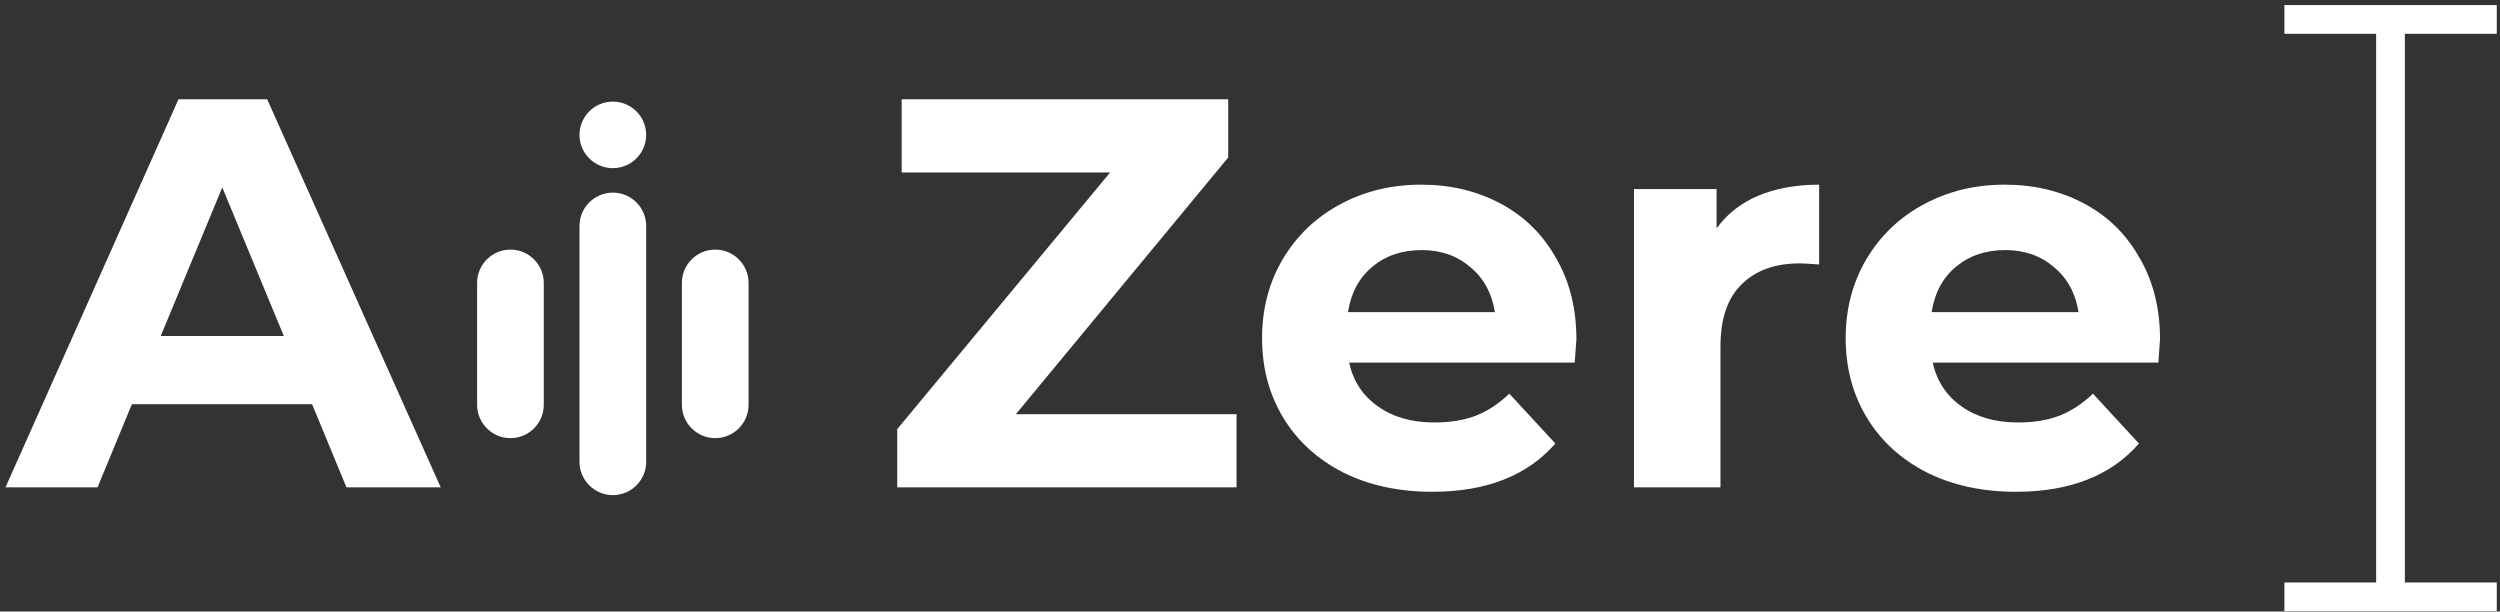 <svg width="139" height="34" viewBox="0 0 139 34" fill="none" xmlns="http://www.w3.org/2000/svg">
<rect x="0" y="0" width="139" height="34" fill="#333333" stroke="none"/>
<path d="M17.352 22.473H7.334L5.423 27.096H0.306L9.924 5.52H14.855L24.503 27.096H19.263L17.352 22.473ZM15.78 18.681L12.359 10.421L8.937 18.681H15.78Z" fill="white"/>
<path d="M68.751 23.028V27.096H49.886V23.86L61.723 9.588H50.133V5.52H68.288V8.756L56.483 23.028H68.751Z" fill="white"/>
<path d="M87.648 18.866C87.648 18.928 87.617 19.36 87.555 20.161H75.01C75.236 21.189 75.77 22 76.613 22.596C77.455 23.192 78.503 23.49 79.757 23.49C80.62 23.49 81.38 23.367 82.038 23.12C82.716 22.853 83.343 22.442 83.918 21.887L86.477 24.661C84.915 26.449 82.634 27.343 79.633 27.343C77.763 27.343 76.109 26.983 74.671 26.264C73.232 25.524 72.123 24.507 71.342 23.213C70.561 21.918 70.171 20.449 70.171 18.805C70.171 17.181 70.551 15.722 71.311 14.428C72.092 13.113 73.15 12.095 74.486 11.376C75.842 10.636 77.353 10.267 79.017 10.267C80.64 10.267 82.11 10.616 83.425 11.315C84.74 12.013 85.767 13.02 86.507 14.335C87.268 15.63 87.648 17.14 87.648 18.866ZM79.048 13.904C77.959 13.904 77.044 14.212 76.305 14.829C75.565 15.445 75.113 16.288 74.948 17.356H83.117C82.952 16.308 82.5 15.476 81.76 14.859C81.021 14.222 80.116 13.904 79.048 13.904Z" fill="white"/>
<path d="M95.442 12.702C96.017 11.9 96.788 11.294 97.754 10.883C98.74 10.472 99.87 10.267 101.144 10.267V14.705C100.61 14.664 100.25 14.644 100.066 14.644C98.689 14.644 97.61 15.034 96.829 15.815C96.048 16.575 95.658 17.726 95.658 19.267V27.096H90.849V10.513H95.442V12.702Z" fill="white"/>
<path d="M120.097 18.866C120.097 18.928 120.067 19.36 120.005 20.161H107.459C107.686 21.189 108.22 22 109.062 22.596C109.905 23.192 110.953 23.49 112.206 23.49C113.069 23.49 113.83 23.367 114.487 23.12C115.165 22.853 115.792 22.442 116.368 21.887L118.926 24.661C117.364 26.449 115.083 27.343 112.083 27.343C110.213 27.343 108.559 26.983 107.12 26.264C105.682 25.524 104.572 24.507 103.791 23.213C103.011 21.918 102.62 20.449 102.62 18.805C102.62 17.181 103 15.722 103.761 14.428C104.541 13.113 105.6 12.095 106.935 11.376C108.292 10.636 109.802 10.267 111.467 10.267C113.09 10.267 114.559 10.616 115.874 11.315C117.19 12.013 118.217 13.02 118.957 14.335C119.717 15.63 120.097 17.14 120.097 18.866ZM111.497 13.904C110.408 13.904 109.494 14.212 108.754 14.829C108.014 15.445 107.562 16.288 107.398 17.356H115.566C115.402 16.308 114.95 15.476 114.21 14.859C113.47 14.222 112.566 13.904 111.497 13.904Z" fill="white"/>
<path d="M32.22 12.563C32.22 11.54 33.05 10.71 34.074 10.71C35.098 10.71 35.928 11.54 35.928 12.563V25.675C35.928 26.698 35.098 27.528 34.074 27.528C33.05 27.528 32.22 26.698 32.22 25.675V12.563Z" fill="white"/>
<path d="M26.527 15.731C26.527 14.708 27.357 13.878 28.38 13.878C29.404 13.878 30.234 14.708 30.234 15.731V22.506C30.234 23.53 29.404 24.36 28.38 24.36C27.357 24.36 26.527 23.53 26.527 22.506V15.731Z" fill="white"/>
<path d="M37.913 15.731C37.913 14.708 38.743 13.878 39.767 13.878C40.791 13.878 41.621 14.708 41.621 15.731V22.506C41.621 23.53 40.791 24.36 39.767 24.36C38.743 24.36 37.913 23.53 37.913 22.506V15.731Z" fill="white"/>
<path d="M35.927 7.5C35.927 8.521 35.097 9.349 34.074 9.349C33.05 9.349 32.22 8.521 32.22 7.5C32.22 6.478 33.05 5.65 34.074 5.65C35.097 5.65 35.927 6.478 35.927 7.5Z" fill="white"/>
<path d="M132.912 0.311V1.082M132.912 1.082L132.912 33.183M132.912 1.082H138.82M132.912 1.082H127.012M132.912 33.183V33.361M132.912 33.183H138.82M132.912 33.183H127.012" stroke="white" stroke-width="1.597"/>
</svg>
